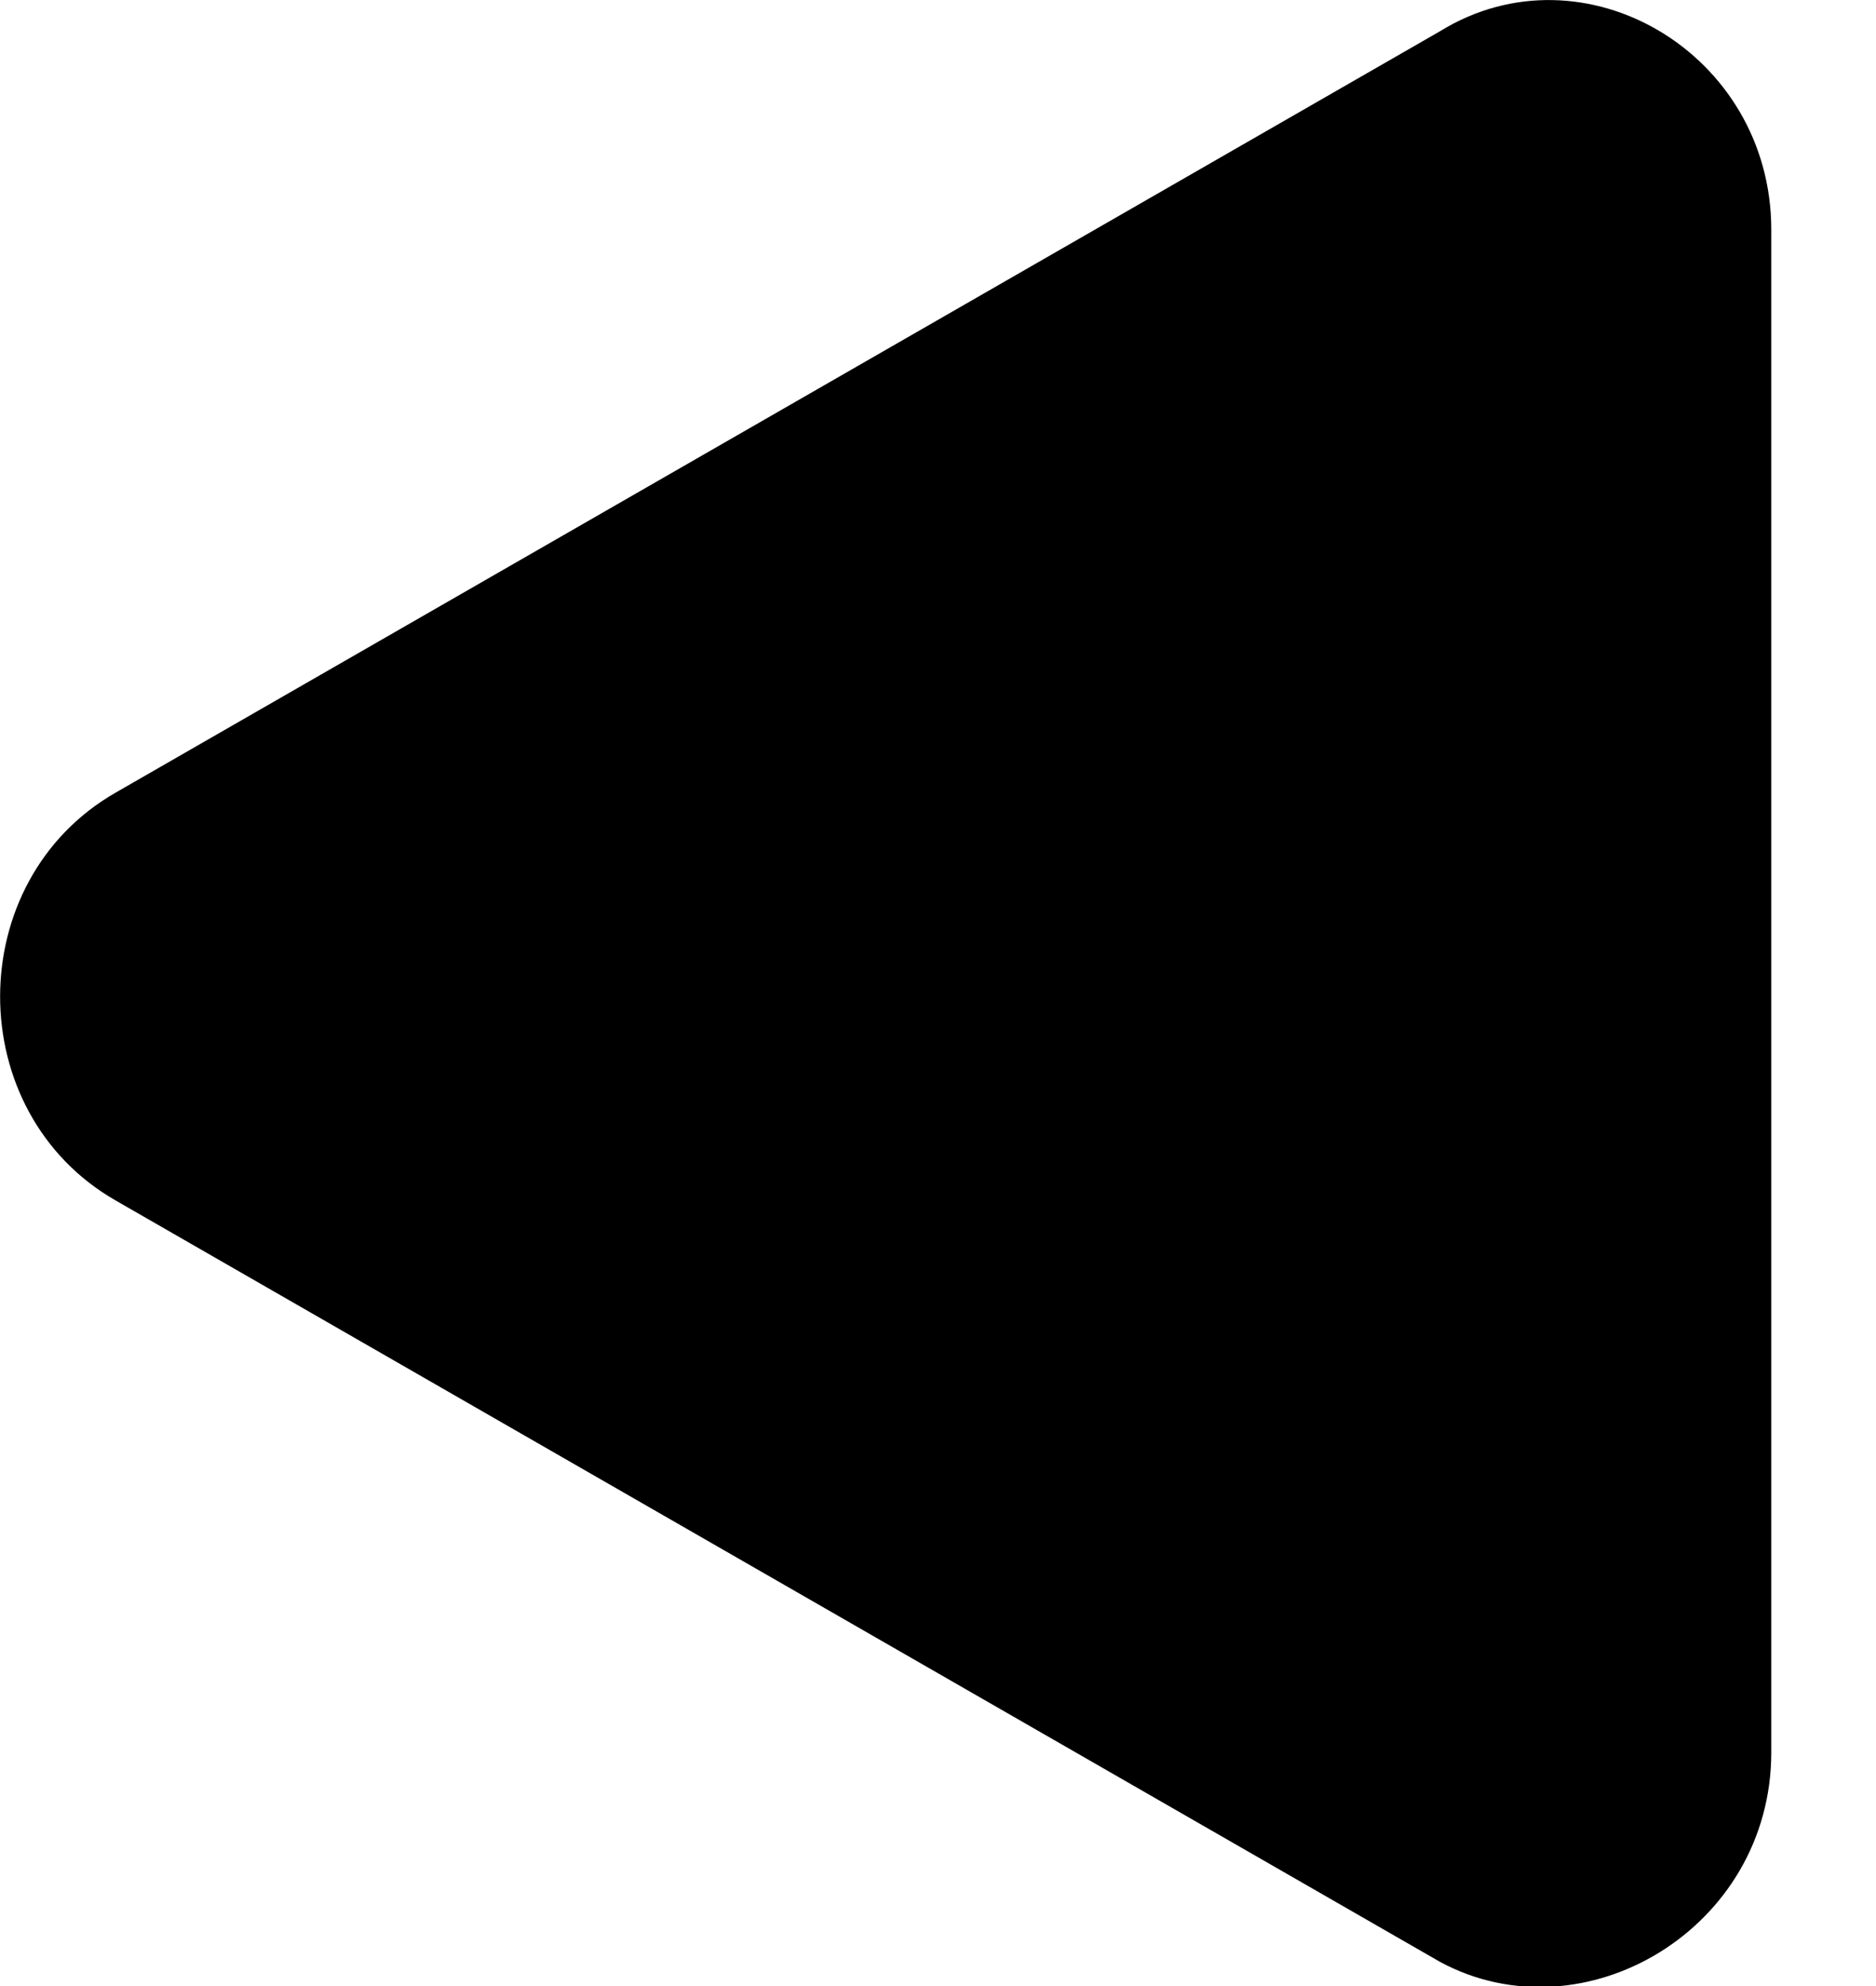 <svg width="17" height="18" viewBox="0 0 17 18" fill="none" xmlns="http://www.w3.org/2000/svg">
<path d="M16.051 15.882V2.082C16.051 0.482 14.351 -0.518 13.051 0.282L1.051 7.182C-0.349 7.982 -0.349 10.082 1.051 10.882L13.051 17.782C14.351 18.482 16.051 17.482 16.051 15.882Z" fill="current"/>
</svg>
